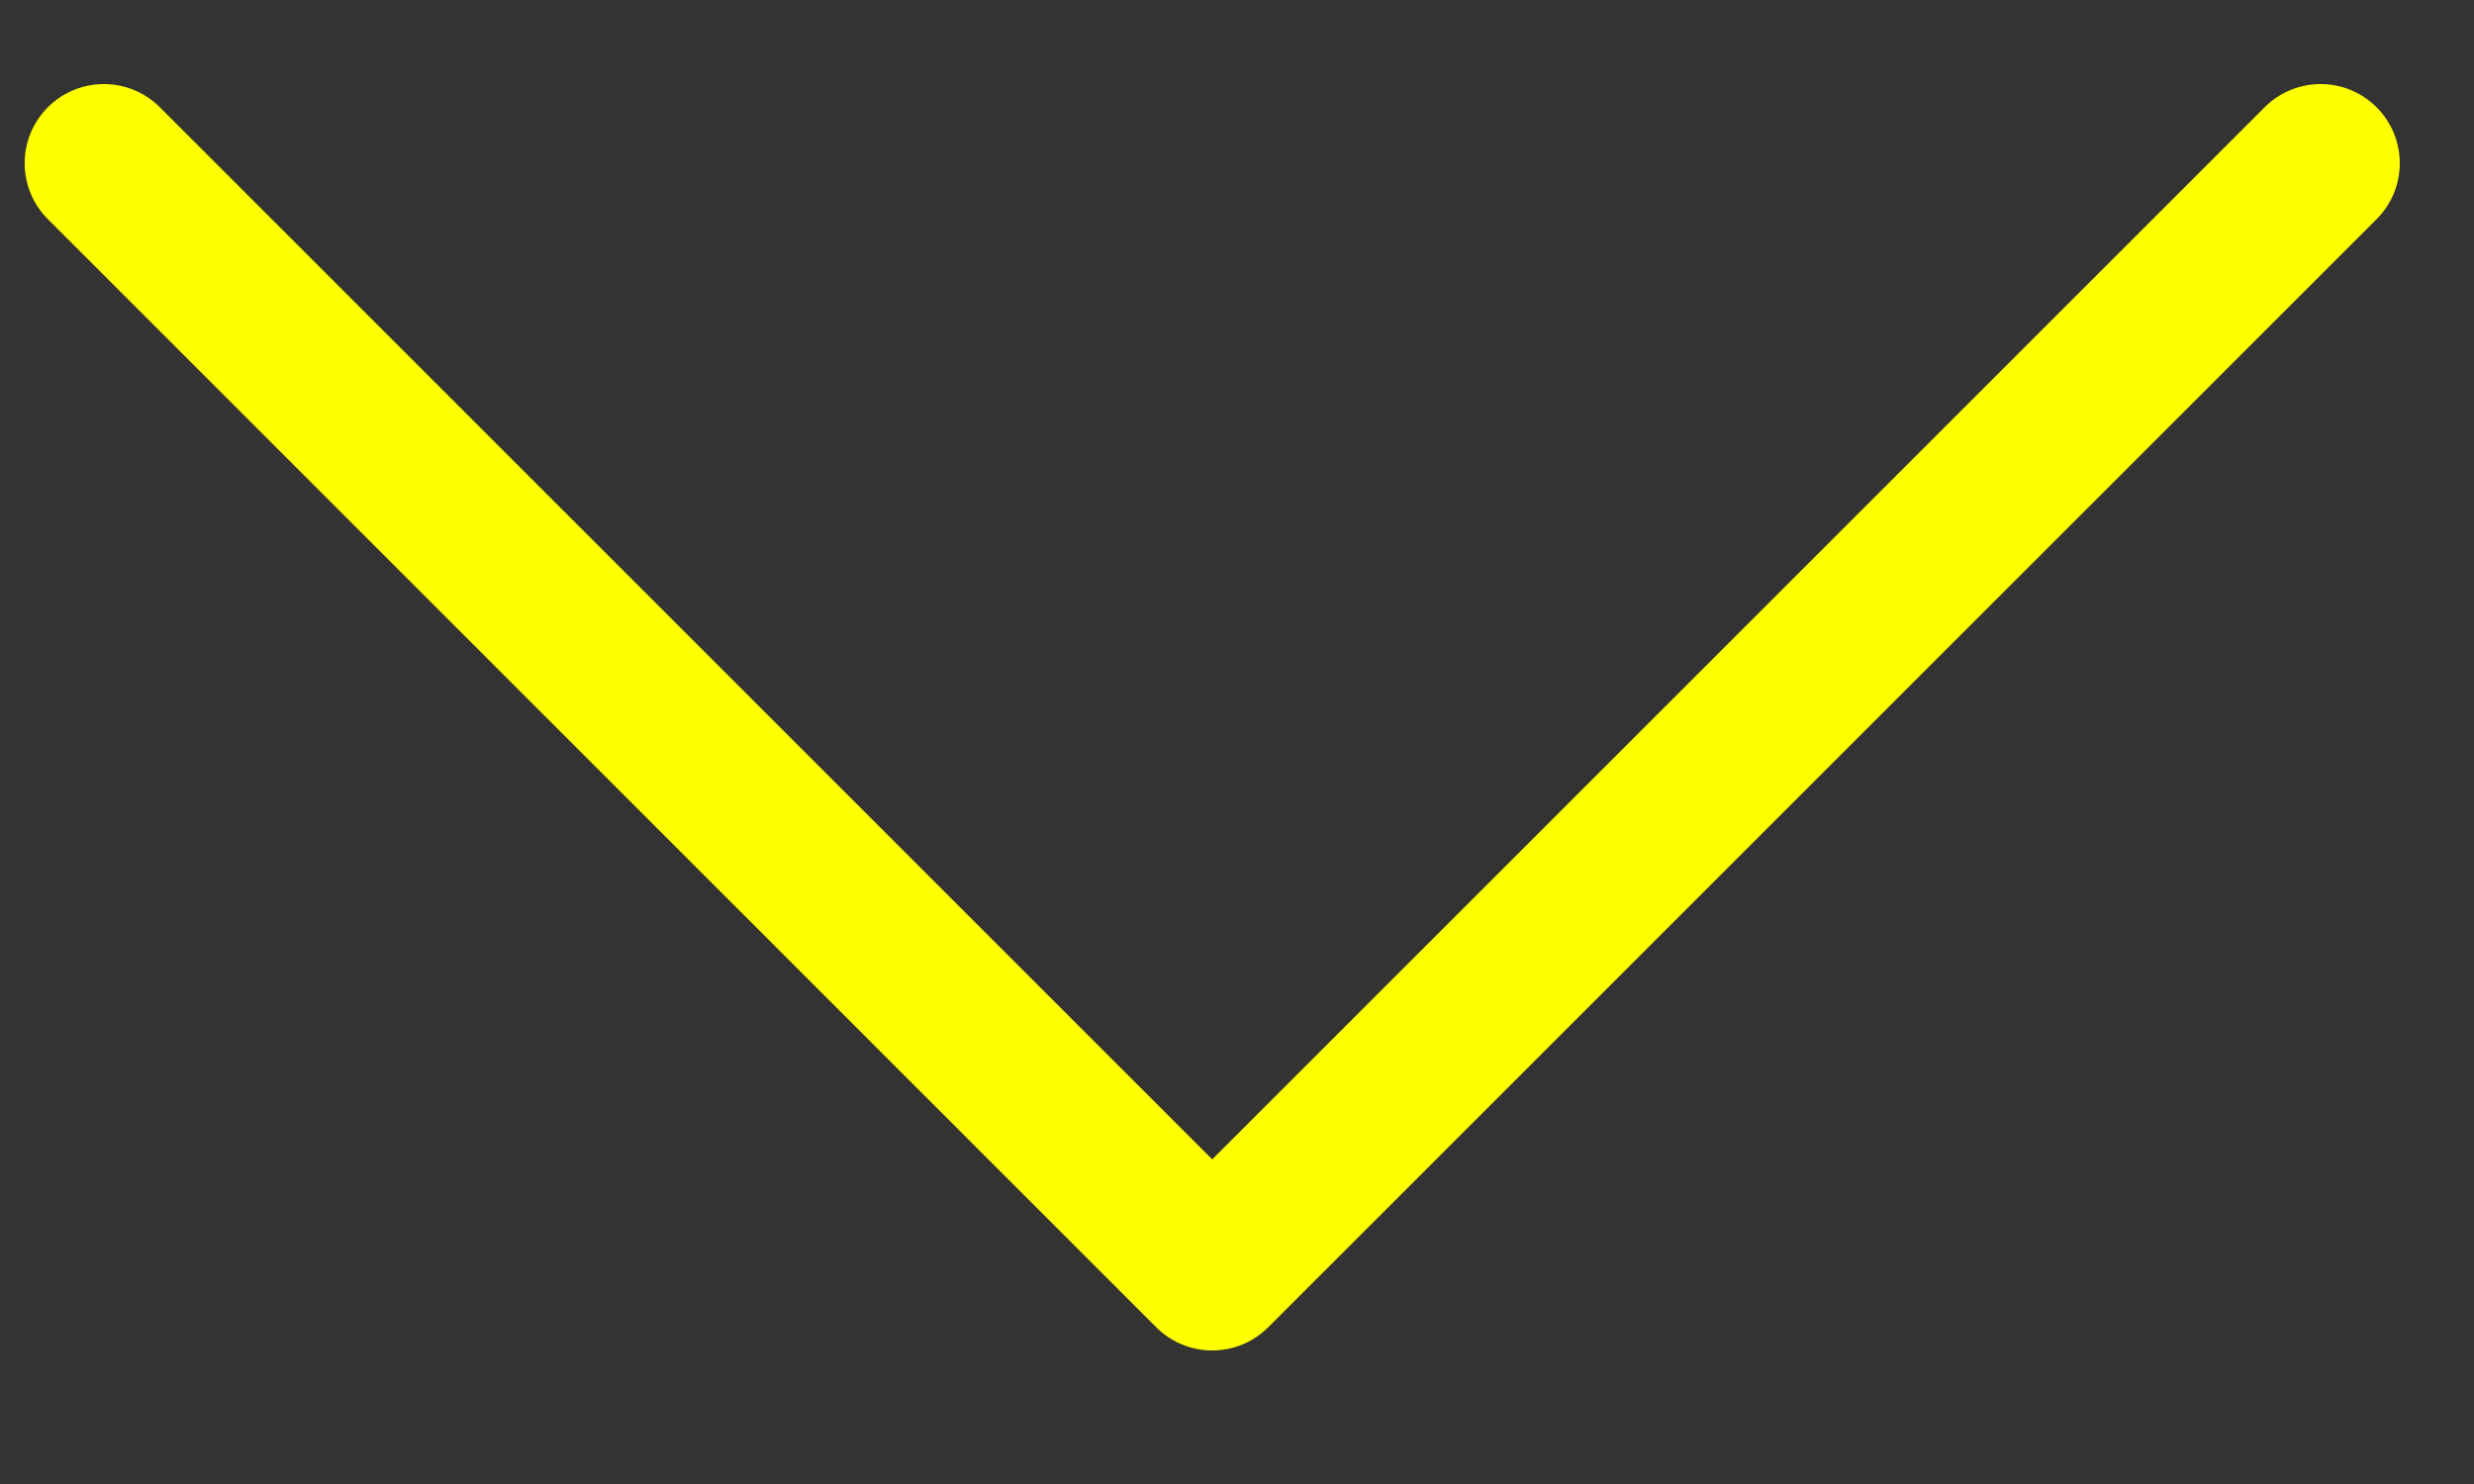 <svg xmlns="http://www.w3.org/2000/svg" xmlns:xlink="http://www.w3.org/1999/xlink" id="icon-arrow-down" fill="#ffff00" viewBox="30 70 200 120"><rect x="30" y="70" width="200" height="120" fill="#333333" stroke="none"/><path d="M38.399 76.8c1.637 0 3.274.625 4.524 1.875l85.075 85.076 85.075-85.076c2.5-2.5 6.55-2.5 9.05 0s2.5 6.55 0 9.05l-89.6 89.601a6.399 6.399 0 0 1-9.051 0l-89.6-89.601A6.398 6.398 0 0 1 38.399 76.8z" /></svg>
